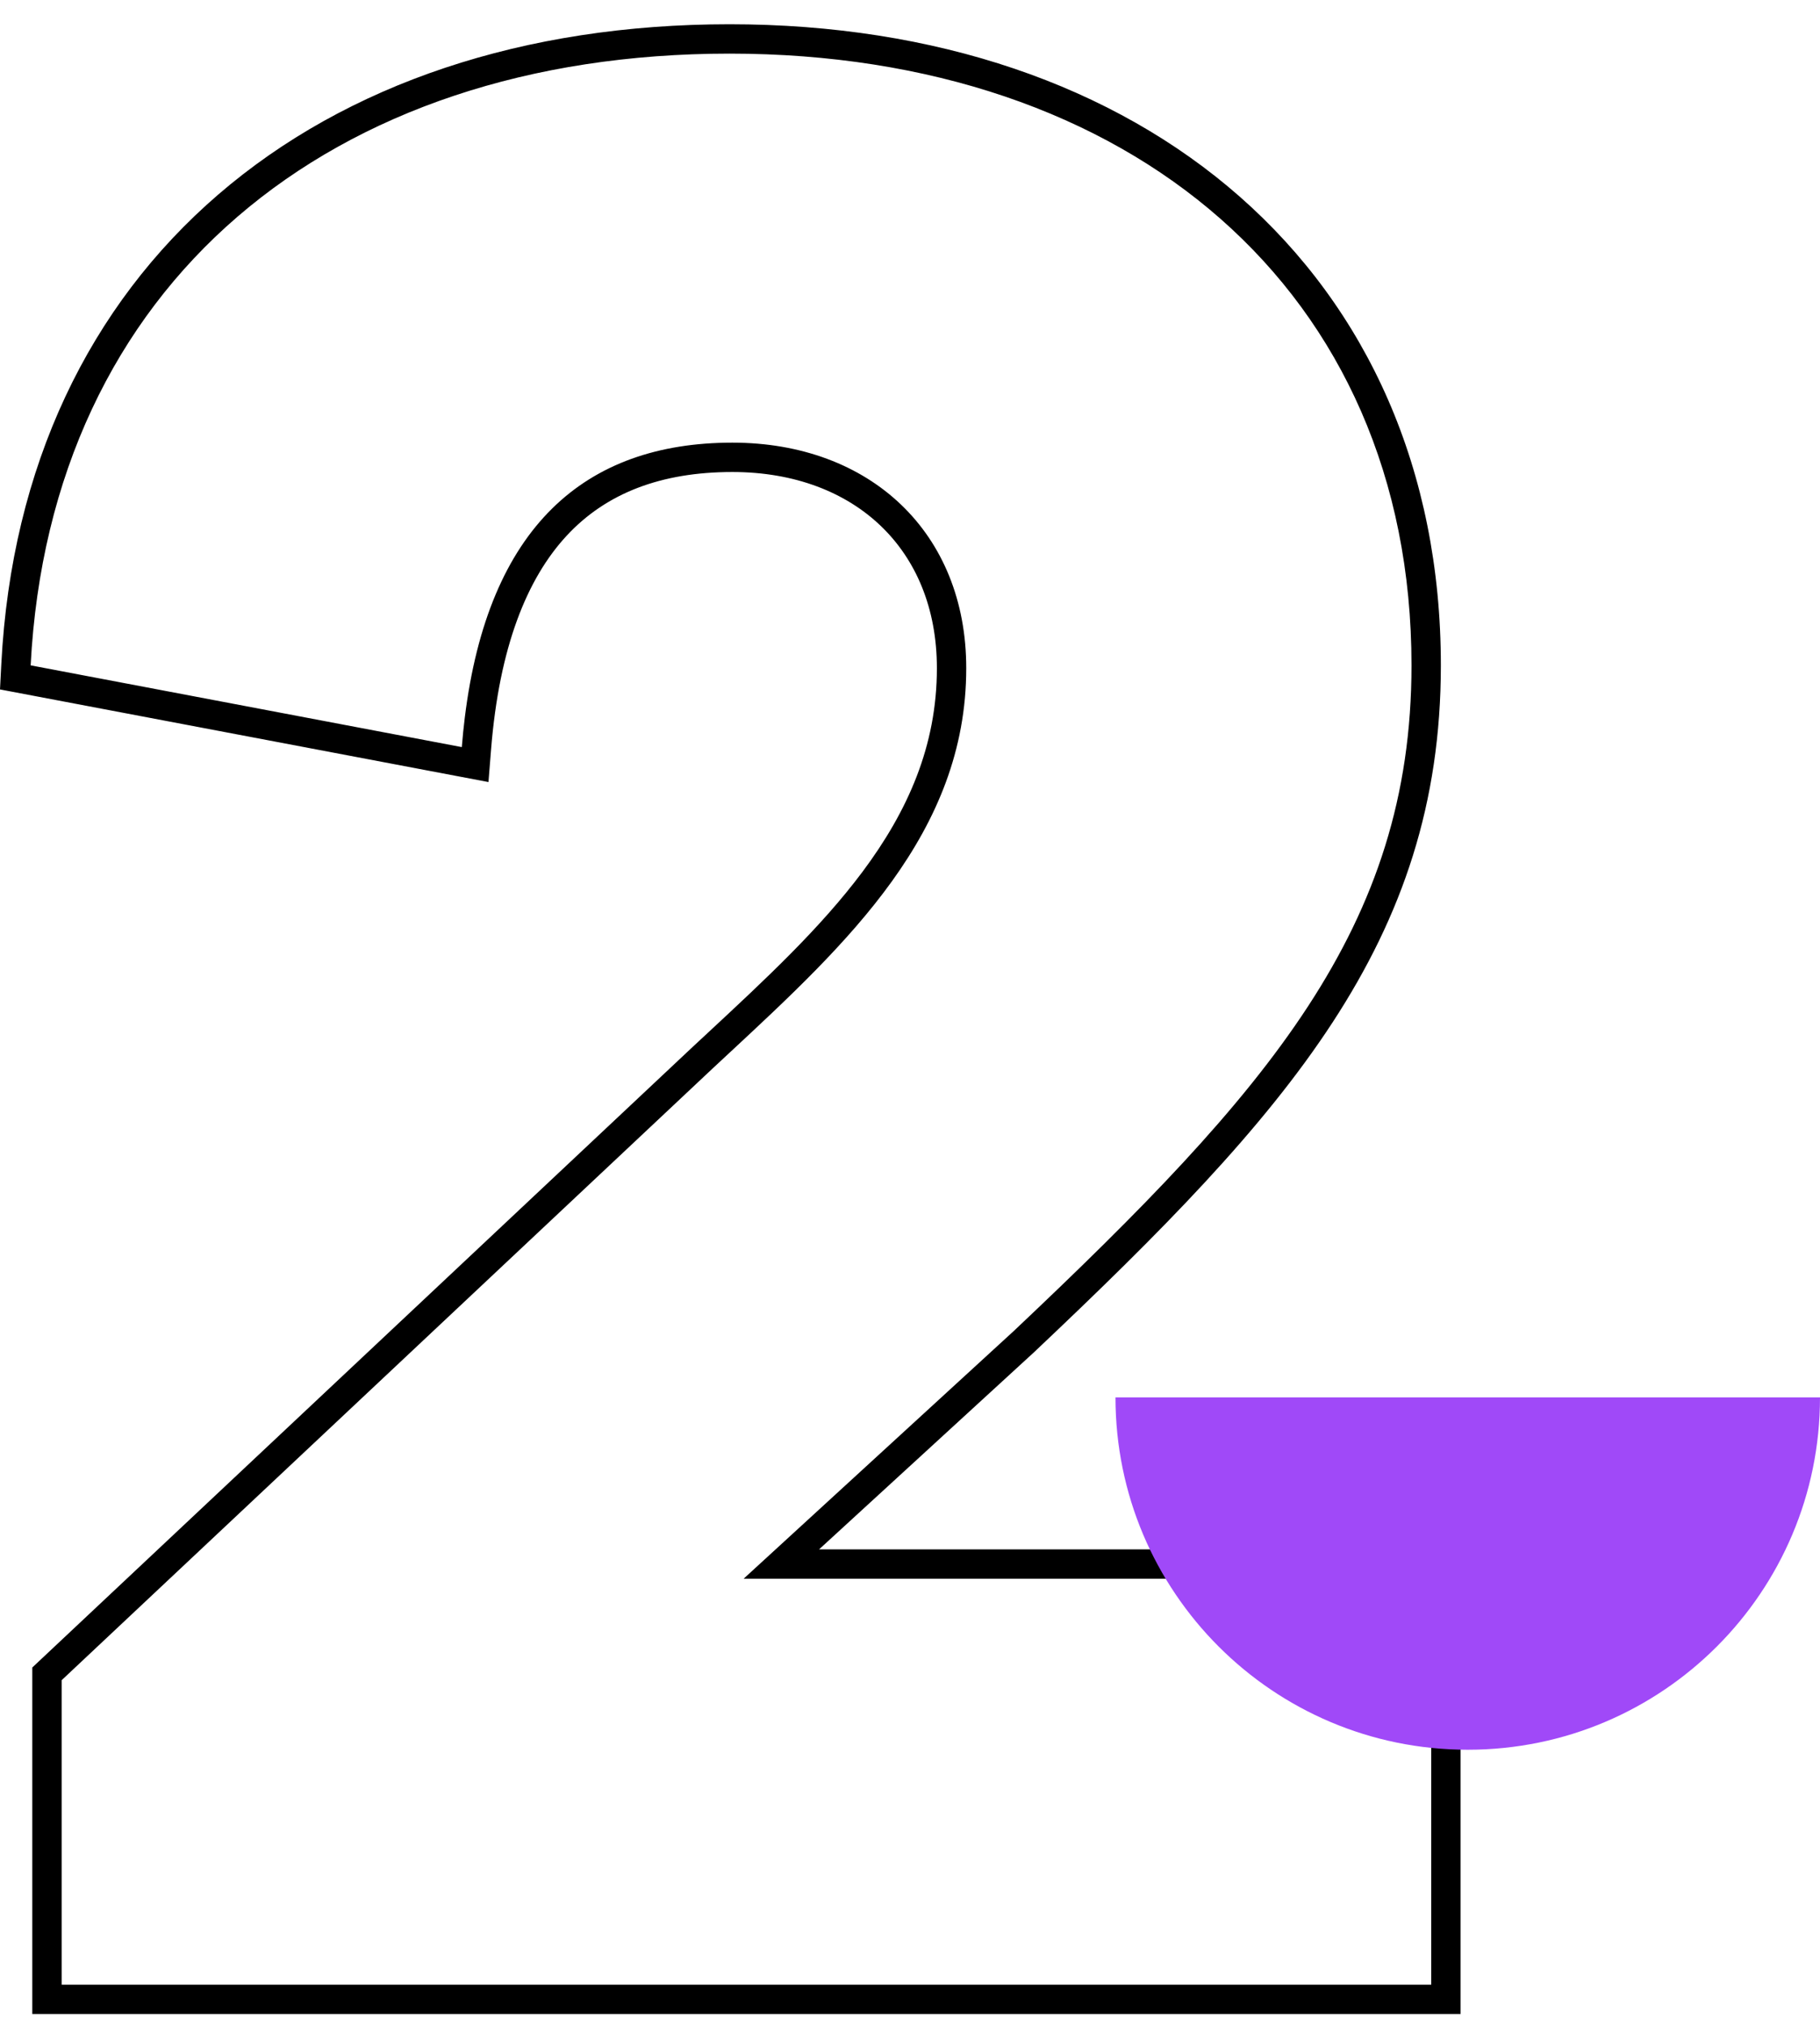 <svg width="62" height="69" viewBox="0 0 62 69" fill="none" xmlns="http://www.w3.org/2000/svg">
<path fill-rule="evenodd" clip-rule="evenodd" d="M49.756 52.762V68.586H1.1V56.785L23.594 35.654C23.773 35.488 23.951 35.322 24.129 35.157C26.078 33.346 27.944 31.611 29.379 29.692C30.924 27.624 31.916 25.405 31.916 22.754C31.916 20.696 31.192 19.046 30.004 17.909C28.812 16.767 27.08 16.074 24.948 16.074C22.518 16.074 20.649 16.795 19.308 18.239C17.945 19.706 17.007 22.048 16.729 25.522L16.64 26.632L0 23.478L0.045 22.606C0.394 15.88 3.045 10.407 7.435 6.625C11.815 2.85 17.846 0.826 24.852 0.826C31.861 0.826 37.919 2.9 42.24 6.703C46.575 10.518 49.084 16.006 49.084 22.658C49.084 32.06 43.858 37.896 35.234 46.041L35.229 46.046L27.903 52.762H49.756ZM25.332 53.762H48.756V67.586H2.1V57.218L24.276 36.386C24.457 36.217 24.639 36.048 24.82 35.88C28.871 32.117 32.916 28.359 32.916 22.754C32.916 18.146 29.652 15.074 24.948 15.074C19.919 15.074 16.631 17.948 15.833 24.443C15.793 24.767 15.759 25.1 15.732 25.442L1.044 22.658C1.716 9.698 11.22 1.826 24.852 1.826C38.484 1.826 48.084 9.89 48.084 22.658C48.084 31.586 43.188 37.154 34.548 45.314L25.332 53.762Z" fill="black"/>
<path fill-rule="evenodd" clip-rule="evenodd" d="M50 59.586C56.628 59.586 62 54.214 62 47.586L38 47.586C38 54.214 43.372 59.586 50 59.586Z" fill="#A049F8"/>
</svg>
